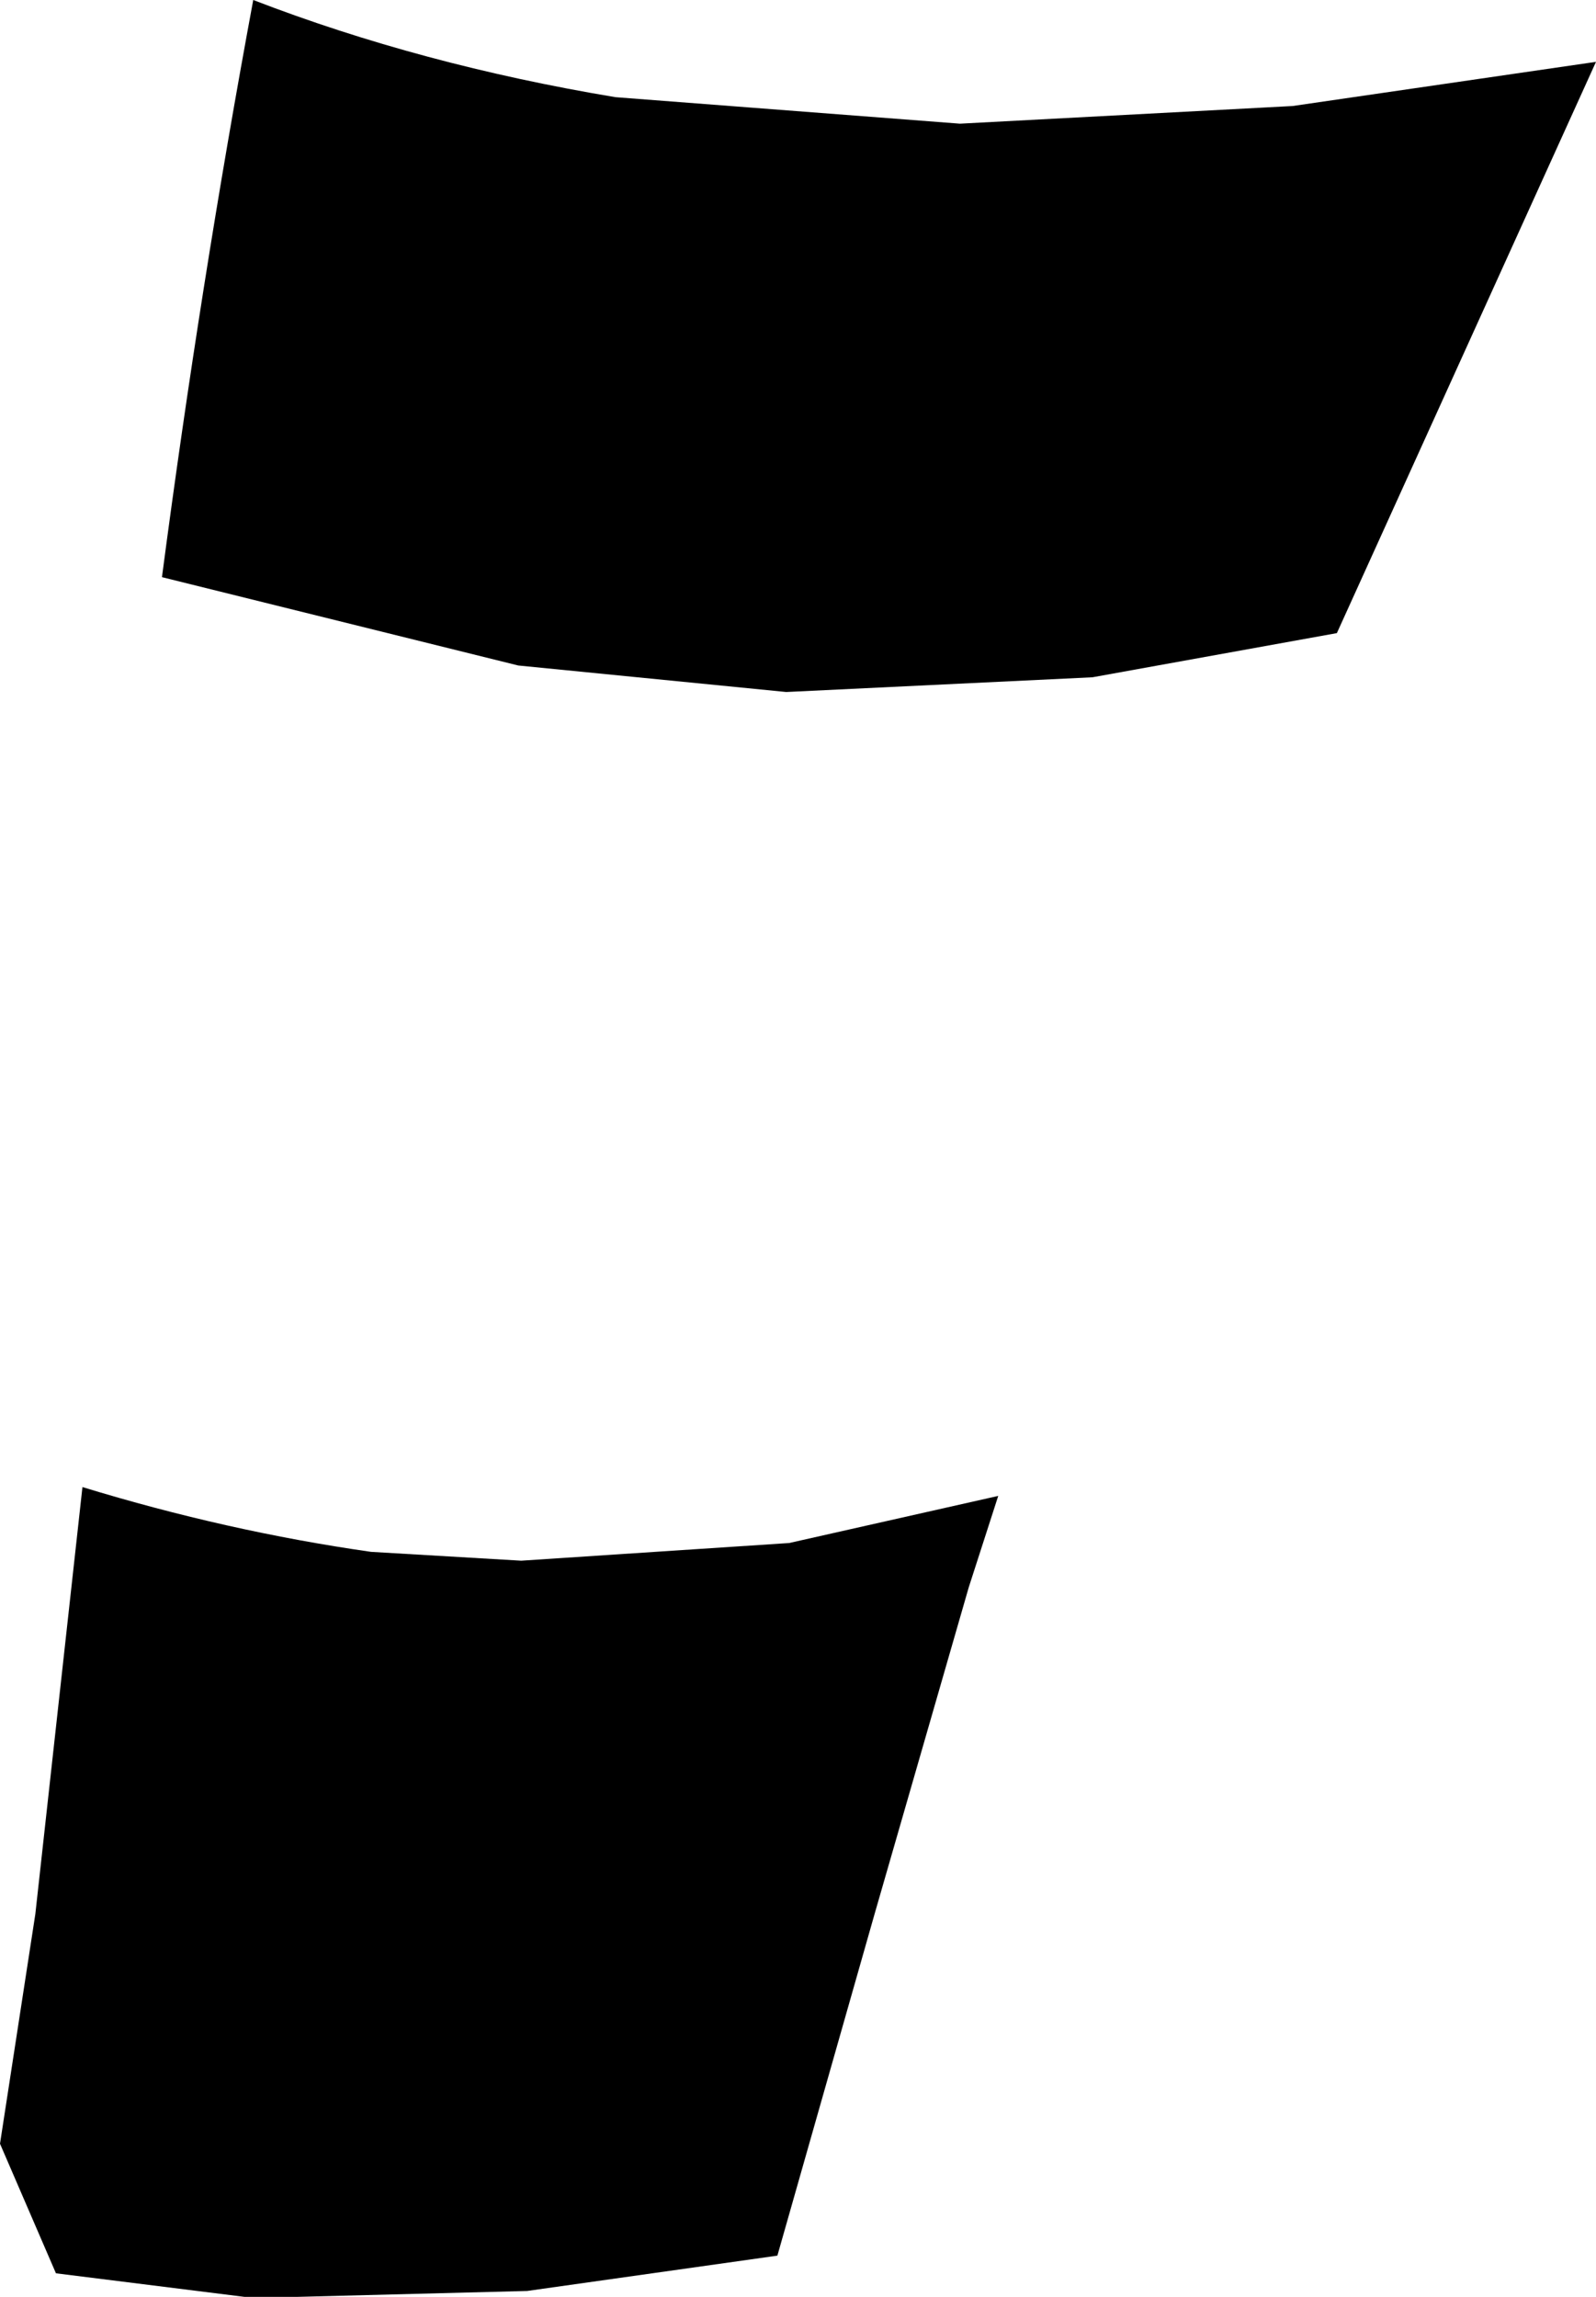 <?xml version="1.0" encoding="UTF-8" standalone="no"?>
<svg xmlns:xlink="http://www.w3.org/1999/xlink" height="39.0px" width="27.1px" xmlns="http://www.w3.org/2000/svg">
  <g transform="matrix(1.0, 0.0, 0.0, 1.0, -244.7, -235.45)">
    <path d="M249.0 235.45 Q251.85 236.55 255.15 237.1 L261.0 237.55 266.65 237.25 271.8 236.5 267.4 246.2 263.25 246.95 258.05 247.2 253.5 246.75 247.45 245.25 Q248.1 240.3 249.0 235.45 M251.0 261.8 L253.55 261.95 258.1 261.65 261.65 260.85 261.15 262.4 259.55 267.95 257.9 273.75 253.65 274.35 249.75 274.45 249.55 274.45 248.85 274.45 245.65 274.05 244.7 271.85 245.3 267.95 246.1 260.7 Q248.55 261.45 251.0 261.8" fill="#000000" fill-rule="evenodd" stroke="none"/>
  </g>
</svg>
